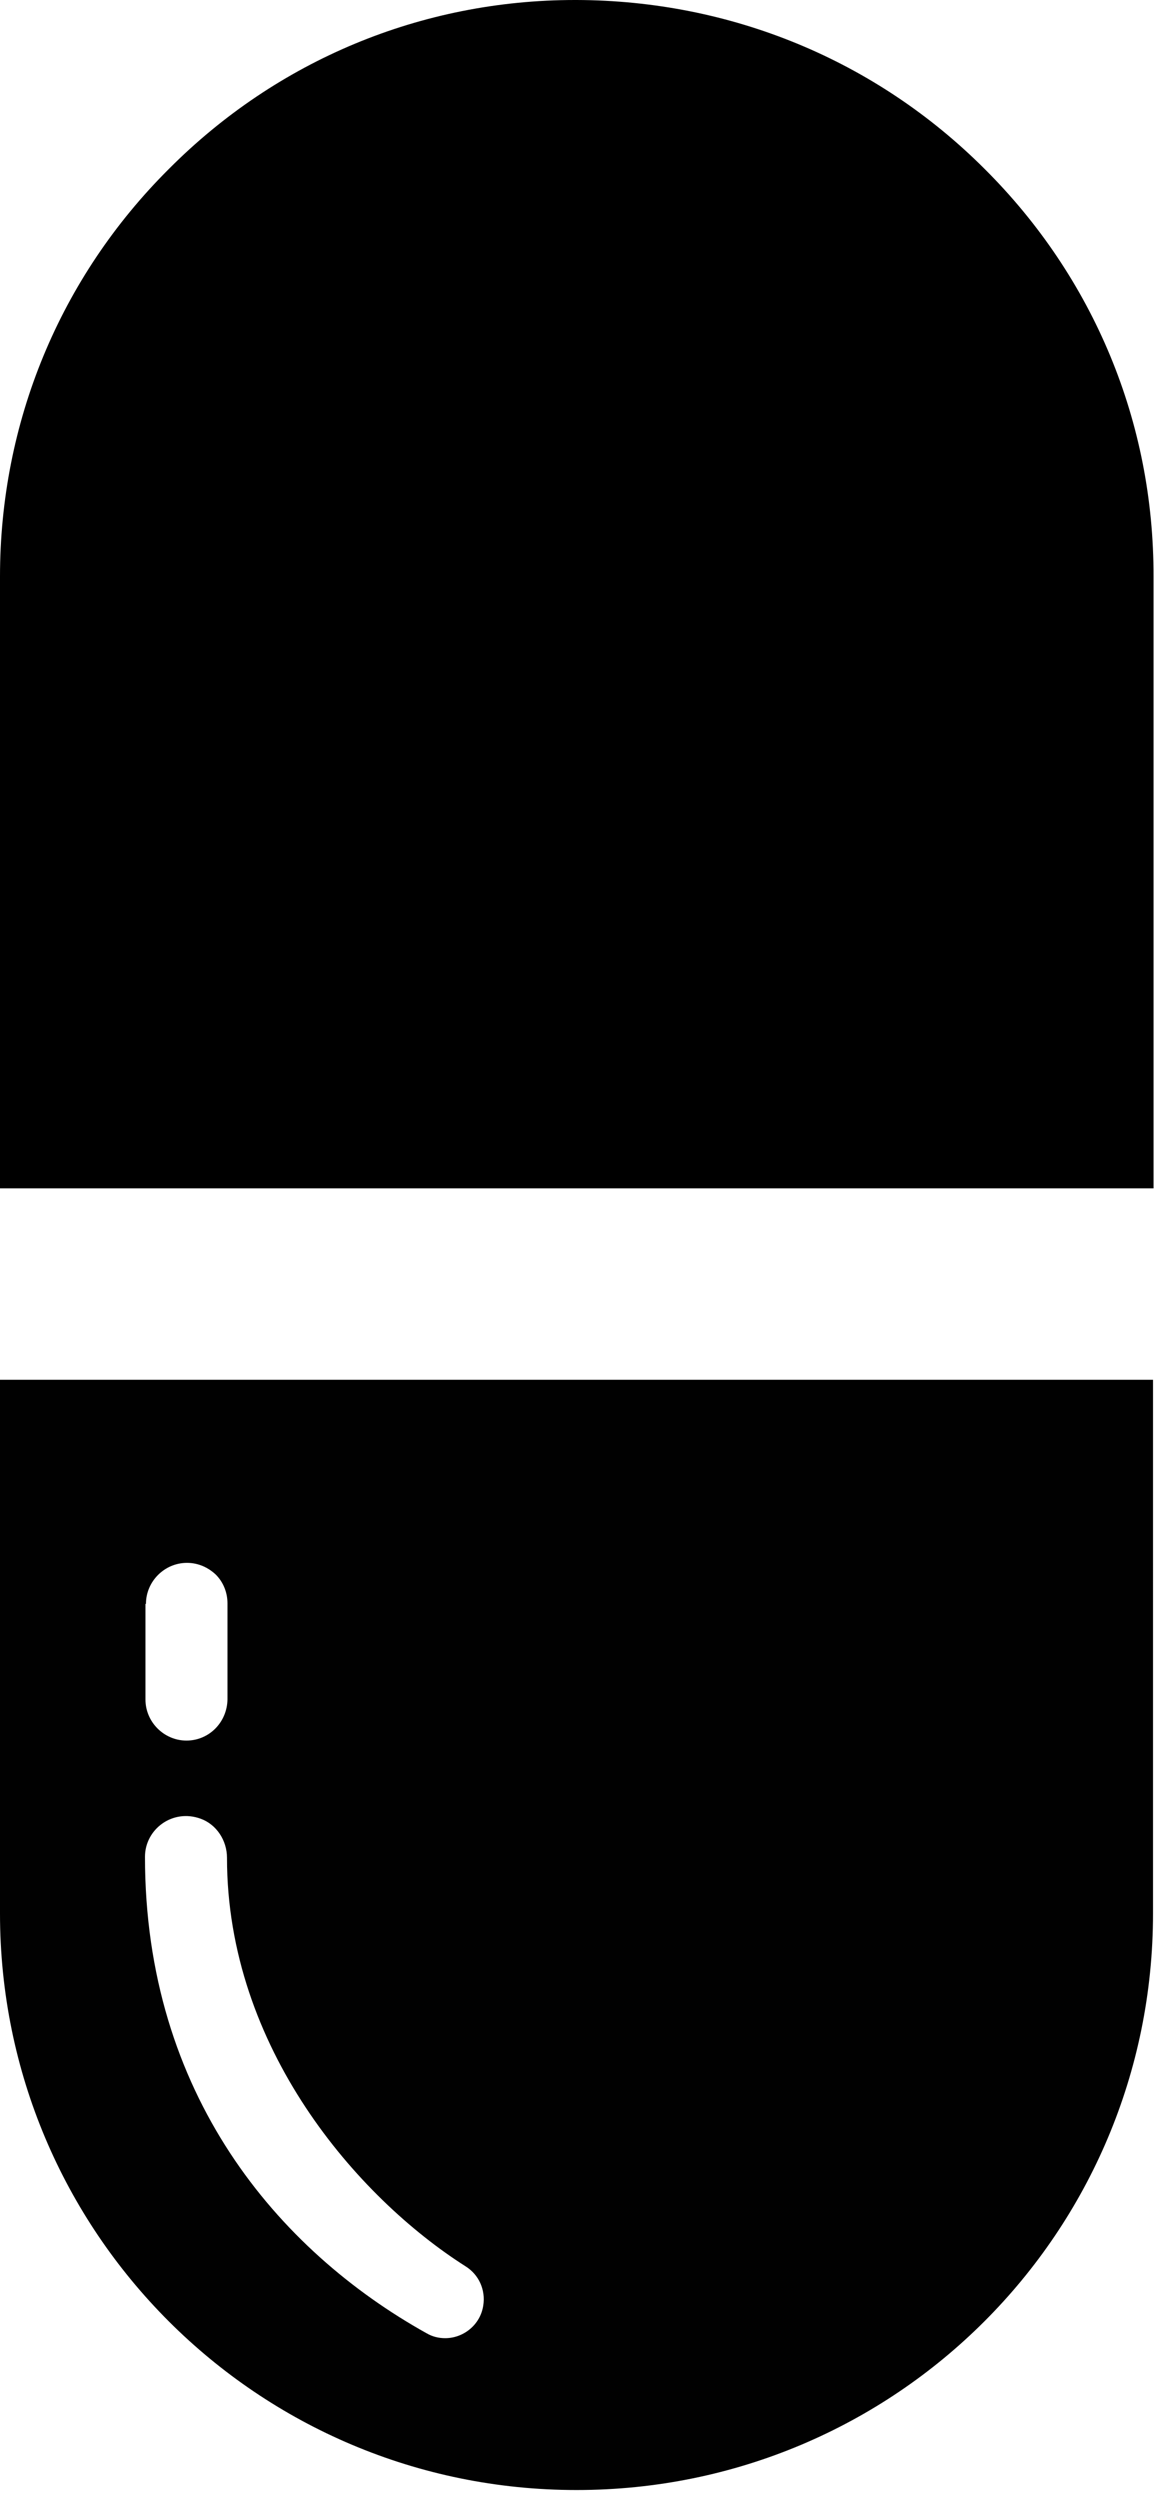 <?xml version="1.0" encoding="utf-8"?>
<!-- Generator: Adobe Illustrator 22.0.1, SVG Export Plug-In . SVG Version: 6.00 Build 0)  -->
<svg version="1.1" id="Layer_1" xmlns="http://www.w3.org/2000/svg" xmlns:xlink="http://www.w3.org/1999/xlink" x="0px" y="0px"
	 viewBox="0 0 236.4 512" style="enable-background:new 0 0 236.4 512;" xml:space="preserve">
<style type="text/css">
	.st0{fill:#010101;}
</style>
<g>
	<path class="st0" d="M0,282.6v109.3C0,457.2,52.8,510,118.1,510c65.4,0,118.1-52.8,118.1-118.1V282.6H0z M29.9,328.5
		c0-4.6,3.8-8.4,8.4-8.4c2.4,0,4.4,1,5.9,2.4c1.5,1.5,2.4,3.6,2.4,5.9v19.7c-0.1,4.7-3.8,8.4-8.4,8.4s-8.4-3.8-8.4-8.4V328.5z
		 M99,472.2c-0.6,4-4.1,6.7-7.8,6.7c-1.3,0-2.6-0.3-3.8-1c-30.5-17-57.7-49-57.7-97.6c0-5.6,5.6-9.9,11.4-7.8c3.3,1.2,5.4,4.5,5.4,8
		c0,38.9,26.7,69.6,48.9,83.7C98.1,465.9,99.5,469,99,472.2z"/>
	<path d="M117.8,0c-31.4,0-61,12.3-83.2,34.6C12.2,56.9,0,86.6,0,118.1v101.7v19.5v4.1h236.3v-23.6h0V118.1
		c0.1-31.5-12.2-61.2-34.6-83.5c-22.3-22.3-52-34.5-83.6-34.6C118,0,117.9,0,117.8,0L117.8,0z"/>
</g>
</svg>
